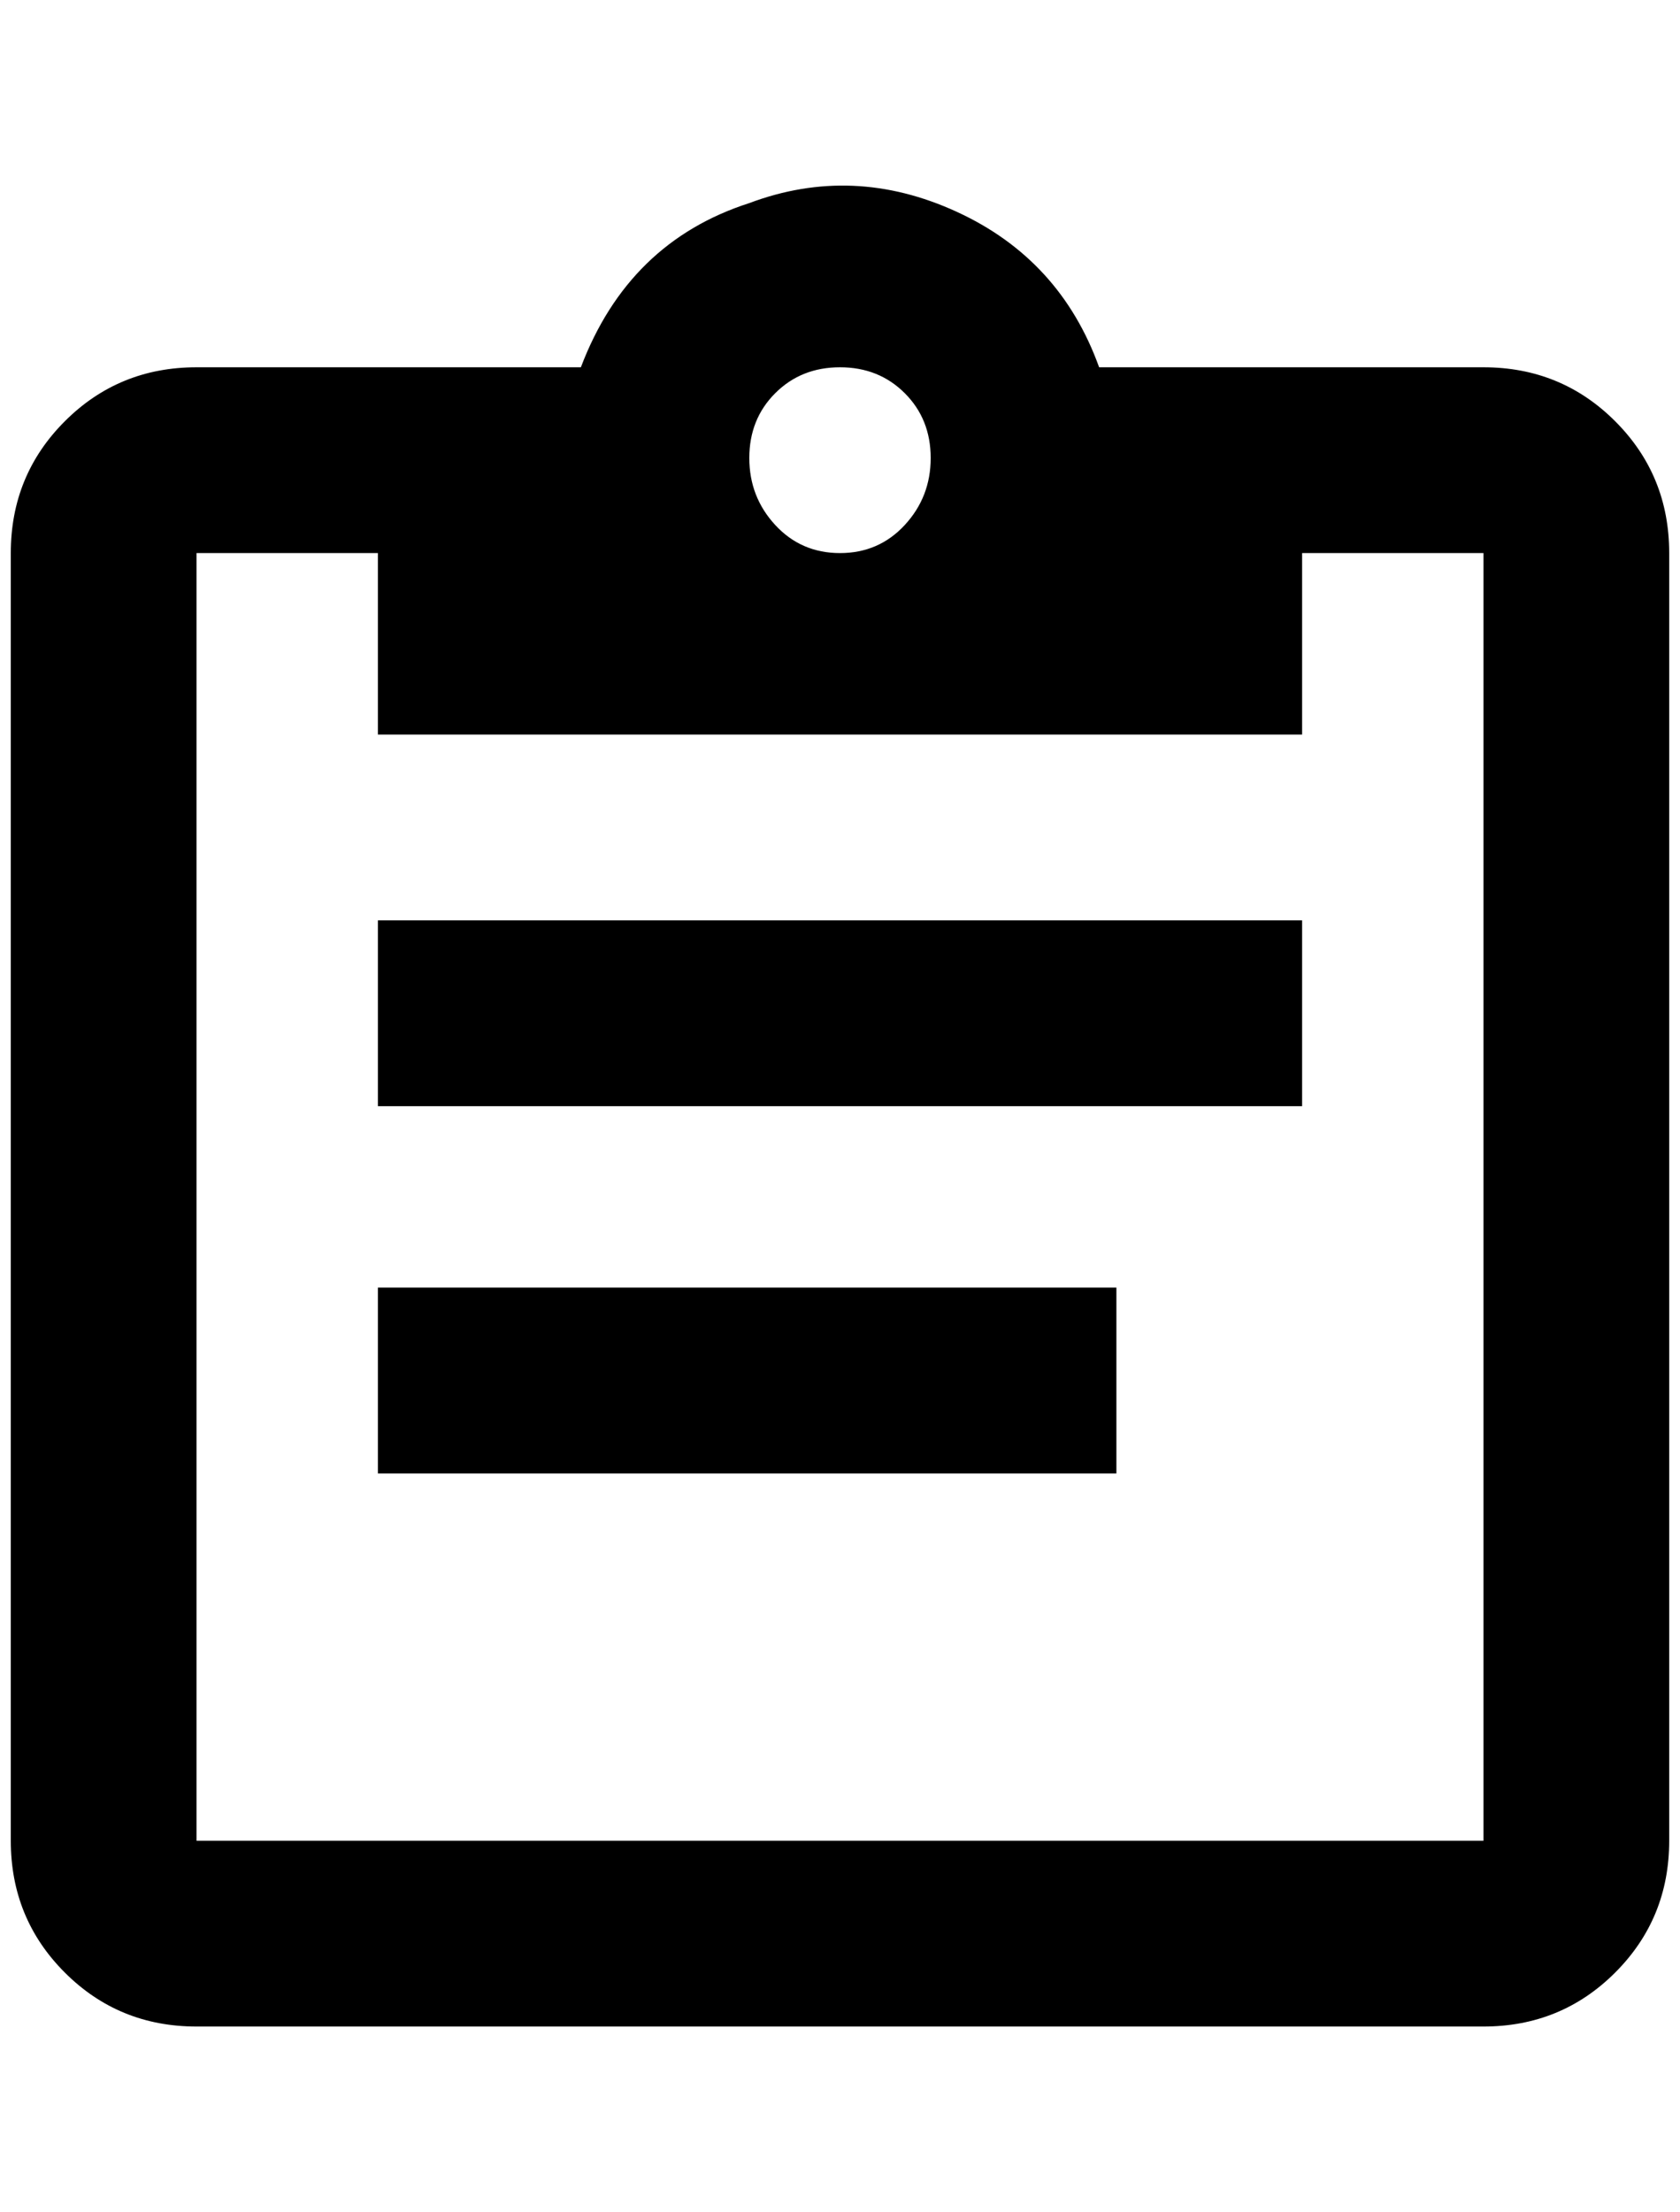 <?xml version="1.0" standalone="no"?>
<!DOCTYPE svg PUBLIC "-//W3C//DTD SVG 1.1//EN" "http://www.w3.org/Graphics/SVG/1.1/DTD/svg11.dtd" >
<svg xmlns="http://www.w3.org/2000/svg" xmlns:xlink="http://www.w3.org/1999/xlink" version="1.1" viewBox="-10 0 1556 2048">
   <path fill="currentColor"
d="M1364 340h-356q-36 -100 -132 -144t-192 -8q-112 36 -156 152h-356q-72 0 -122 50t-50 122v1192q0 72 50 122t122 50h1192q72 0 122 -50t50 -122v-1192q0 -72 -50 -122t-122 -50zM768 340q36 0 60 24t24 60t-24 62t-60 26t-60 -26t-24 -62t24 -60t60 -24zM340 680h856
v-168h168v1192h-1192v-1192h168v168zM1196 1024h-856v-172h856v172zM1024 1364h-684v-172h684v172z" />
</svg>
